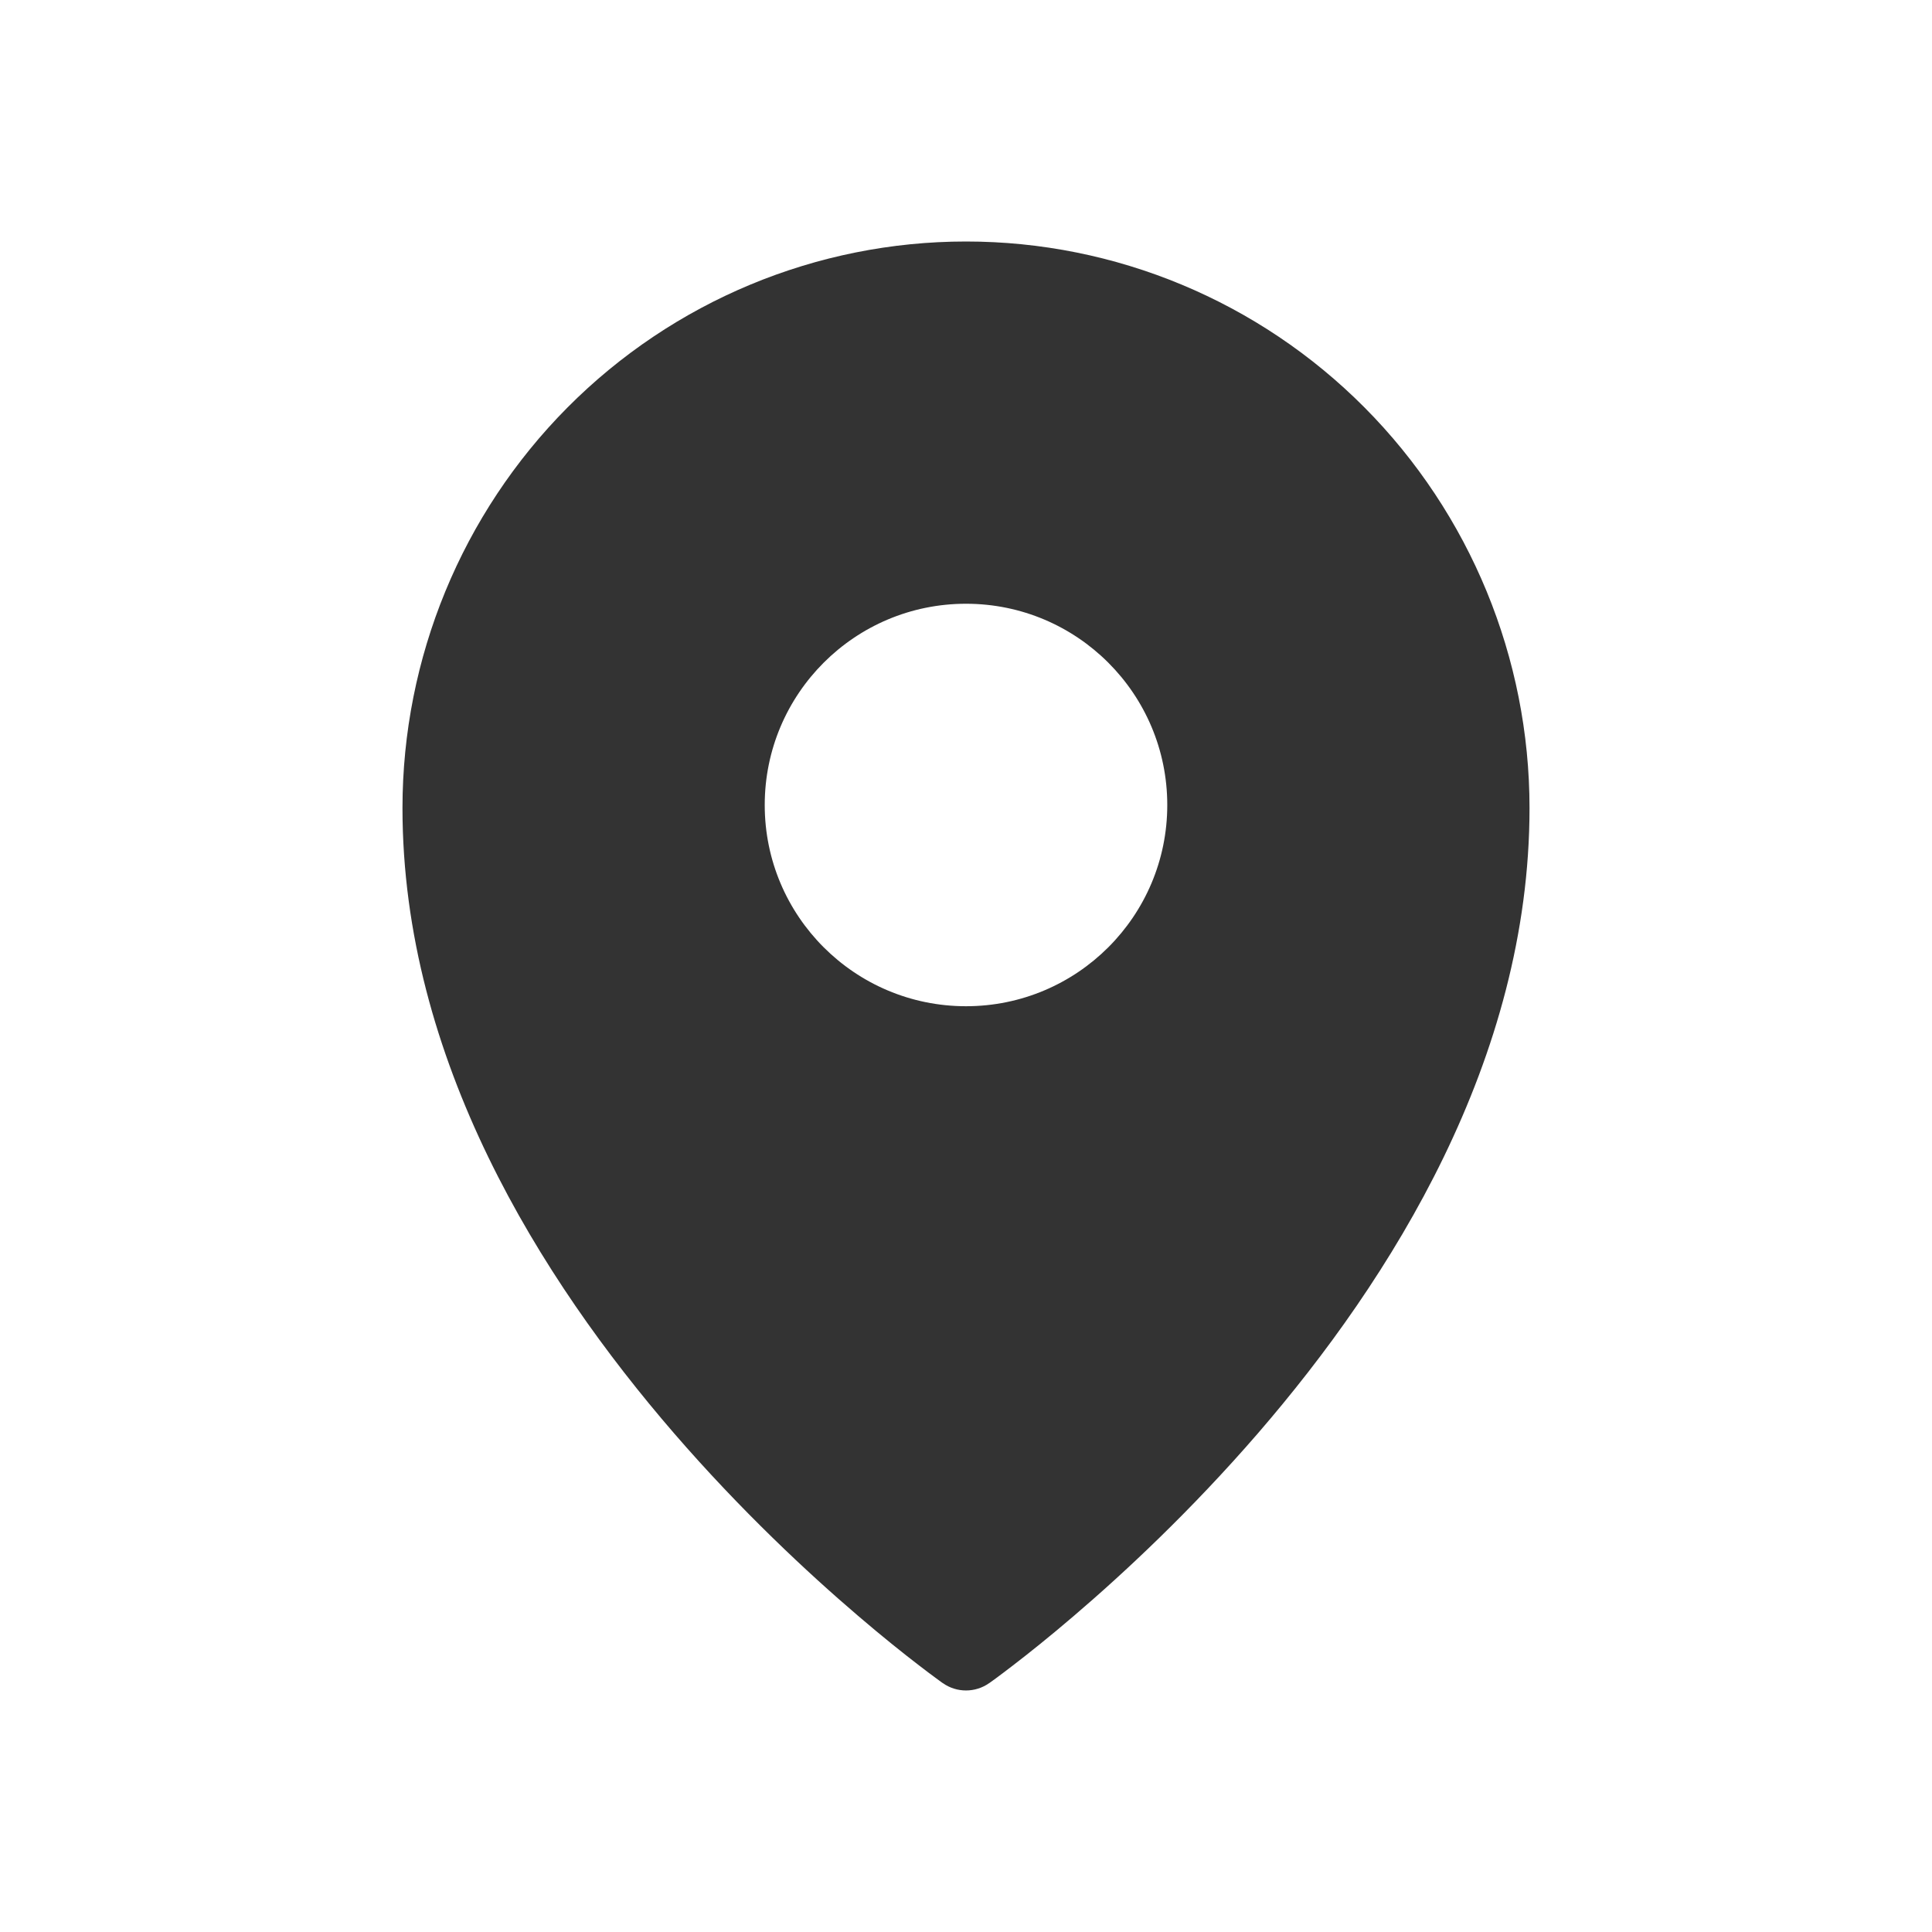 <svg width="28" height="28" viewBox="0 0 28 28" fill="none" xmlns="http://www.w3.org/2000/svg">
<g id="geo-location">
<path id="Vector" fill-rule="evenodd" clip-rule="evenodd" d="M13.664 24.393C13.664 24.393 13.664 24.394 14 23.917L13.664 24.393ZM14.336 24.393L14.338 24.392L14.344 24.388L14.362 24.375C14.378 24.363 14.401 24.347 14.431 24.325C14.489 24.282 14.574 24.219 14.681 24.136C14.896 23.971 15.2 23.73 15.564 23.418C16.291 22.797 17.261 21.894 18.233 20.77C20.162 18.538 22.167 15.353 22.167 11.711C22.167 9.535 21.307 7.447 19.776 5.906C18.245 4.366 16.167 3.5 14 3.5C11.833 3.5 9.755 4.366 8.224 5.906C6.693 7.447 5.833 9.535 5.833 11.711C5.833 15.353 7.838 18.538 9.767 20.77C10.739 21.894 11.709 22.797 12.436 23.418C12.8 23.73 13.104 23.971 13.319 24.136C13.426 24.219 13.511 24.282 13.57 24.325C13.599 24.347 13.622 24.363 13.638 24.375L13.656 24.388L13.662 24.392L13.664 24.393C13.865 24.535 14.135 24.535 14.336 24.393ZM14 23.917L14.336 24.393C14.336 24.393 14.336 24.394 14 23.917ZM16.917 11.667C16.917 13.277 15.611 14.583 14 14.583C12.389 14.583 11.083 13.277 11.083 11.667C11.083 10.056 12.389 8.75 14 8.75C15.611 8.75 16.917 10.056 16.917 11.667Z" fill="#333333"/>
</g>
</svg>
